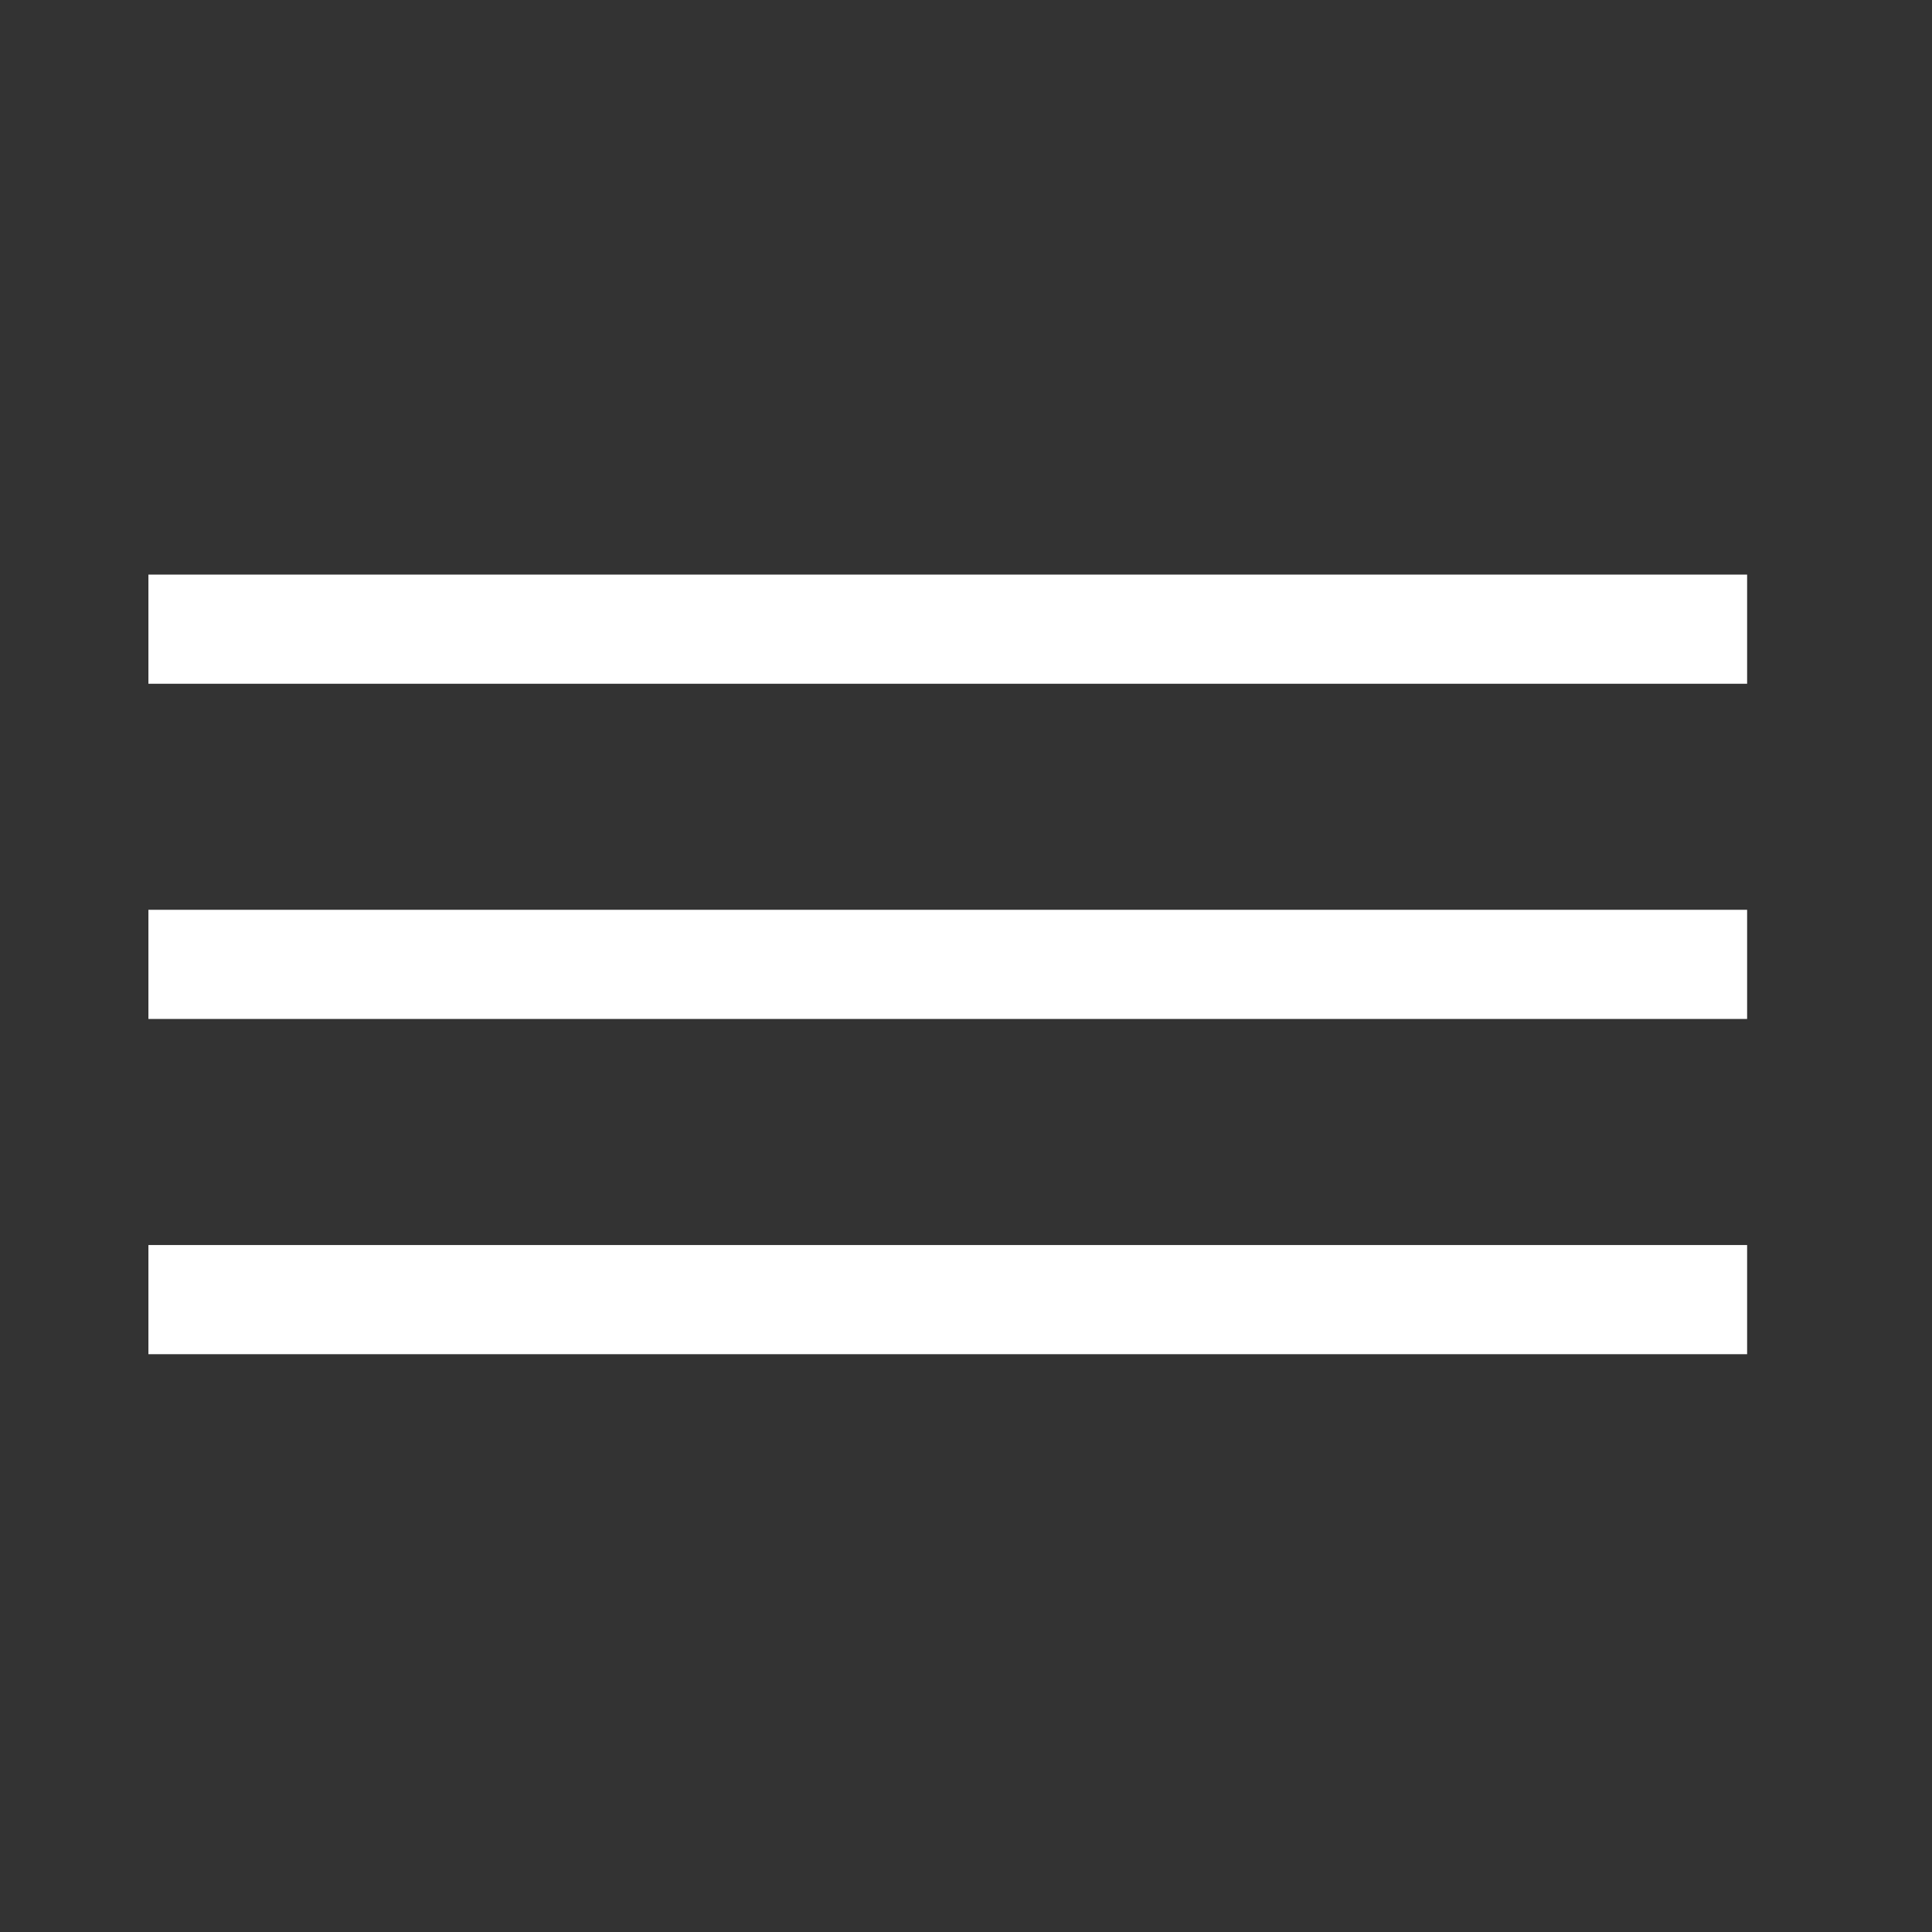 <?xml version="1.0" encoding="UTF-8" standalone="no"?>
<!DOCTYPE svg PUBLIC "-//W3C//DTD SVG 1.1//EN" "http://www.w3.org/Graphics/SVG/1.1/DTD/svg11.dtd">
<svg width="100%" height="100%" viewBox="0 0 50 50" version="1.1" xmlns="http://www.w3.org/2000/svg" xmlns:xlink="http://www.w3.org/1999/xlink" xml:space="preserve" xmlns:serif="http://www.serif.com/" style="fill-rule:evenodd;clip-rule:evenodd;stroke-linejoin:round;stroke-miterlimit:1.414;">
    <rect x="0" y="0" width="50" height="50" fill="#333333" stroke="none"/>
    <g transform="matrix(0.766,0,0,0.903,-751.438,-76.178)">
        <g transform="matrix(1.553,0,0,0.432,970.988,99.223)">
            <rect x="9.669" y="3.717" width="34.78" height="7.242" style="fill:white;"/>
        </g>
        <g transform="matrix(1.553,0,0,0.432,970.988,108.83)">
            <rect x="9.669" y="3.717" width="34.78" height="7.242" style="fill:white;"/>
        </g>
        <g transform="matrix(1.553,0,0,0.432,970.988,118.438)">
            <rect x="9.669" y="3.717" width="34.78" height="7.242" style="fill:white;"/>
        </g>
    </g>
</svg>

